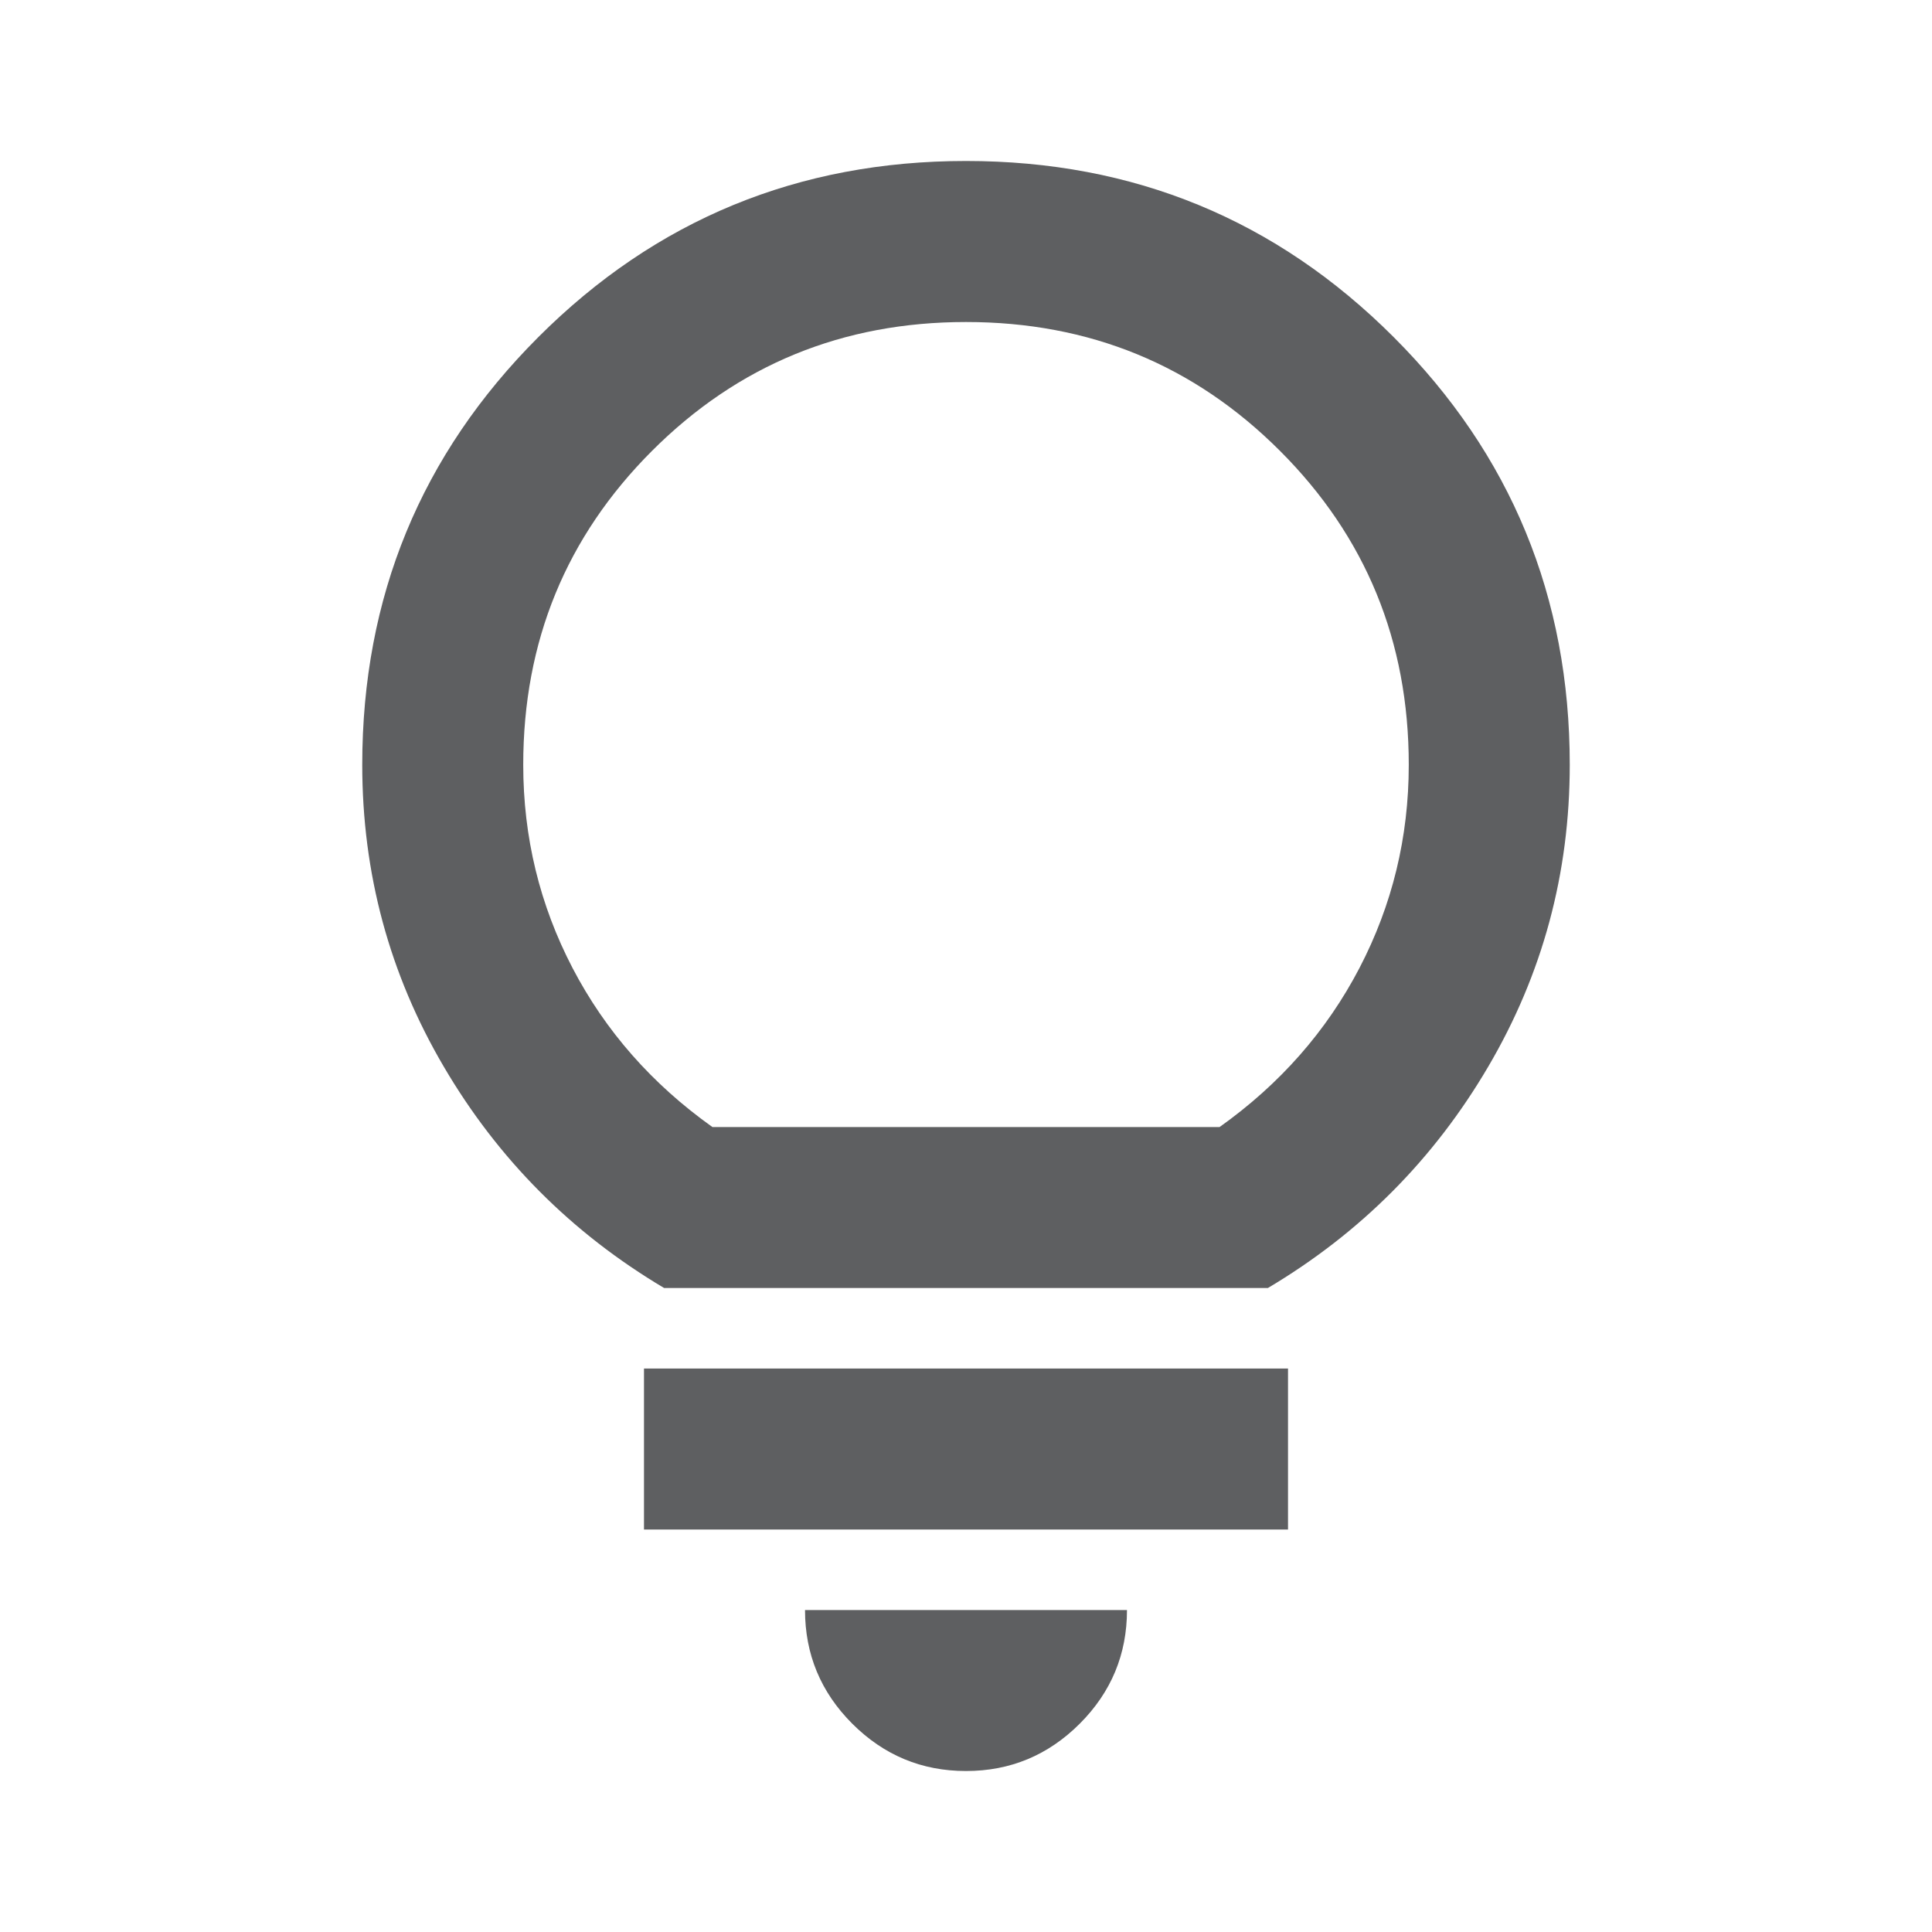 <svg width="40" height="40" viewBox="0 0 40 40" fill="none" xmlns="http://www.w3.org/2000/svg">
<path d="M20 36.667C19.083 36.667 18.299 36.34 17.646 35.688C16.993 35.035 16.667 34.25 16.667 33.334H23.333C23.333 34.25 23.007 35.035 22.354 35.688C21.701 36.34 20.917 36.667 20 36.667ZM13.333 31.667V28.334H26.667V31.667H13.333ZM13.75 26.667C11.833 25.528 10.312 24 9.188 22.084C8.062 20.167 7.5 18.084 7.5 15.834C7.5 12.361 8.715 9.41 11.146 6.979C13.576 4.549 16.528 3.333 20 3.333C23.472 3.333 26.424 4.549 28.854 6.979C31.285 9.41 32.5 12.361 32.5 15.834C32.5 18.084 31.938 20.167 30.812 22.084C29.688 24 28.167 25.528 26.25 26.667H13.75ZM14.75 23.334H25.25C26.5 22.445 27.465 21.347 28.146 20.042C28.826 18.736 29.167 17.334 29.167 15.834C29.167 13.278 28.278 11.111 26.5 9.334C24.722 7.556 22.556 6.667 20 6.667C17.444 6.667 15.278 7.556 13.5 9.334C11.722 11.111 10.833 13.278 10.833 15.834C10.833 17.334 11.174 18.736 11.854 20.042C12.535 21.347 13.5 22.445 14.75 23.334Z" fill="#5E5F61"/>
</svg>
